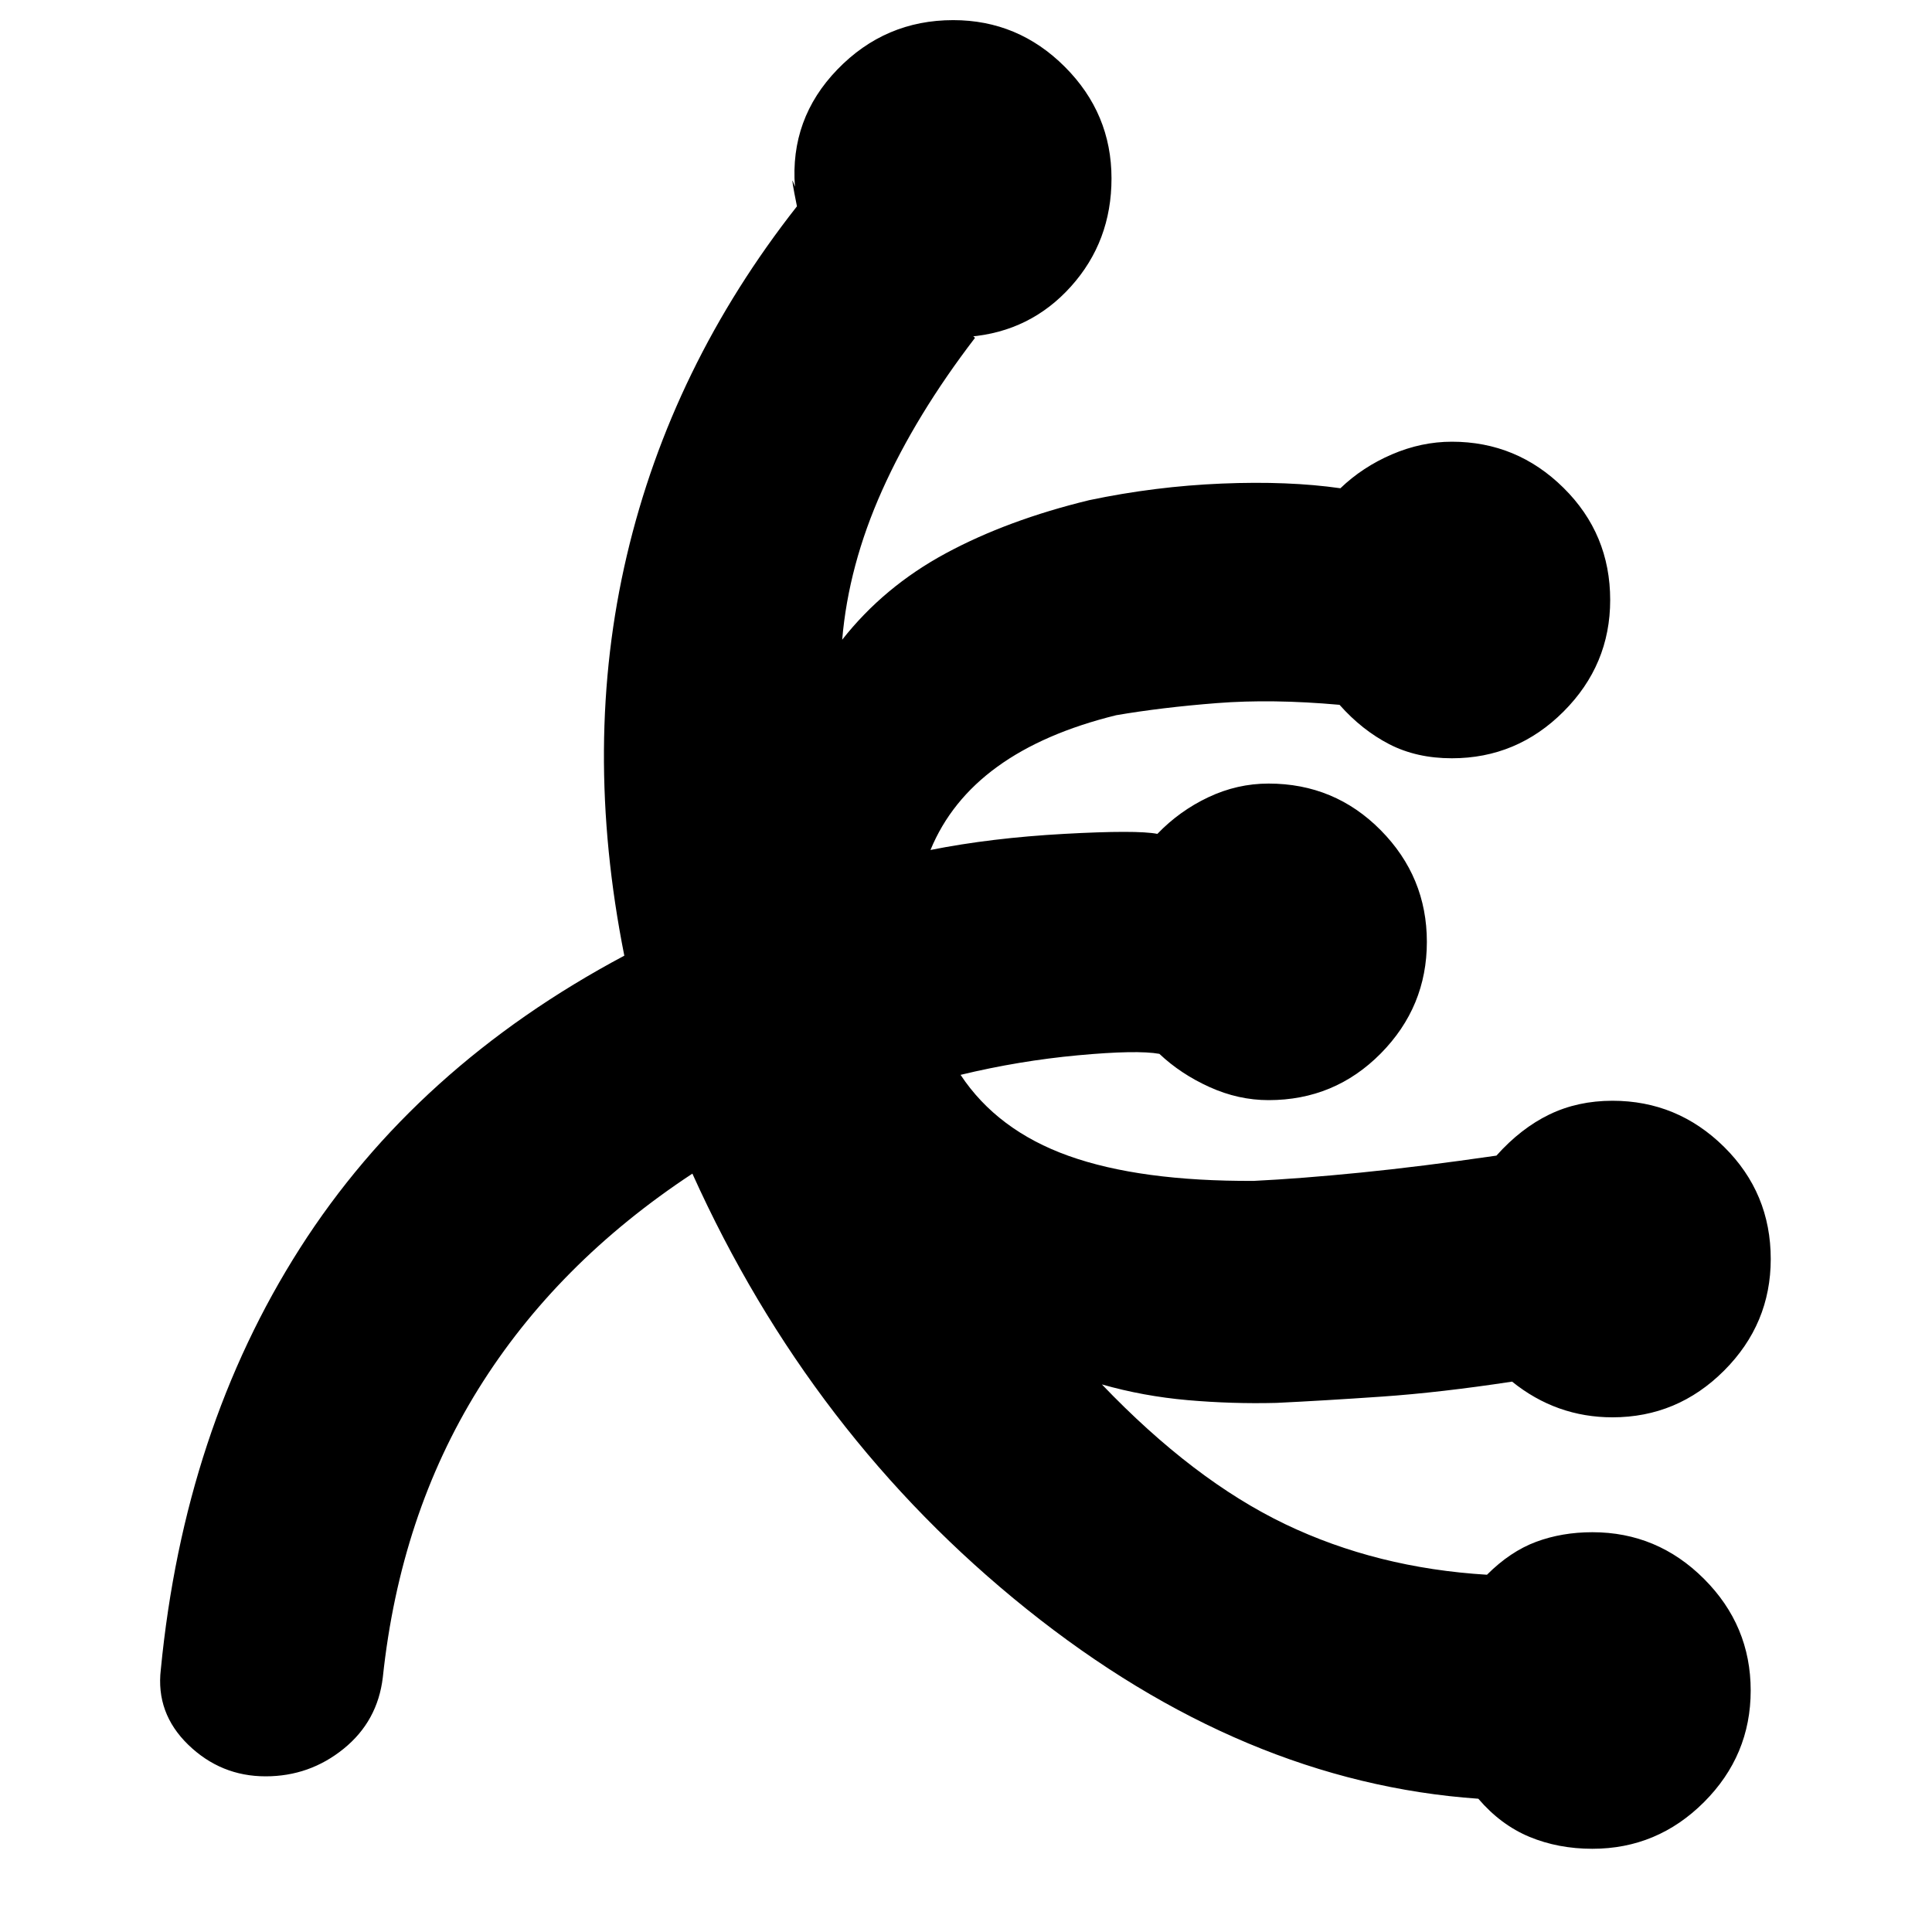 <svg xmlns="http://www.w3.org/2000/svg" height="20" viewBox="0 -960 960 960" width="20"><path d="M791.26-41.35q-17 0-31.28-5.93-14.28-5.94-25.41-18.94-117.05-8.17-224.37-94.19-107.33-86.02-166.16-216.42-67.47 44.44-106.37 107.05-38.89 62.61-47.45 143.21-2.57 21.83-19.48 35.53Q153.83-77.35 132-77.35q-22.26 0-38.46-15.69-16.19-15.7-13.63-37.39 11.57-119.14 69.15-209.35Q206.65-430 310.22-485.13q-20.87-104.83 1.26-198.89 22.13-94.07 84.52-173.46-3-14.87-2-12.37t1 2.63q-2.57-33.82 21.13-58.3Q439.83-950 473.65-950q32.26 0 55.46 23.2 23.19 23.19 23.19 55.45 0 31.26-20.13 53.68-20.13 22.41-50.39 24.97l.57-.5q.56-.5 2.13 1.07-29.44 38.43-46.15 75.76-16.72 37.33-19.85 74.24 20.69-26.31 51.39-42.89 30.7-16.59 71.39-26.46 32.7-6.87 65.83-8.24 33.13-1.37 58.95 2.33 11-10.57 25.63-16.85 14.63-6.28 29.77-6.28 32.26 0 55.45 22.91 23.2 22.91 23.2 55.74 0 32.26-23.2 55.46-23.19 23.19-55.45 23.19-17.57 0-31.14-7-13.56-7-24.69-19.56-33.52-3-60.98-.85-27.46 2.15-50.02 6.02-36 8.87-59.07 25.61-23.06 16.74-33.19 41.35 30.13-6 66.39-8 36.26-2 46.35 0 11-11.44 25.35-18.22 14.34-6.78 29.91-6.78 32.82 0 55.74 23.19Q709-524.26 709-492q0 32.26-22.91 55.46-22.92 23.19-55.74 23.19-15 0-29.35-6.5-14.35-6.5-24.91-16.5-11.09-2-40.44.72-29.35 2.72-58.35 9.72 18.27 27.61 53.74 40.28 35.48 12.67 91.92 12.41 23.17-1.13 53.21-4.13 30.05-3 67.4-8.43 12.13-13.57 26.26-20.42 14.13-6.84 31.39-6.84 32.26 0 55.45 22.91 23.2 22.91 23.2 55.74 0 32.26-23.2 55.46-23.19 23.19-55.45 23.19-13.87 0-26.37-4.43-12.5-4.44-23.5-13.31-35.74 5.44-64.63 7.44-28.89 2-52.5 3.13-22 .56-44.07-1.37-22.06-1.94-42.63-7.81 45.57 47.61 91.09 69.44 45.52 21.82 100.26 25.13 11.57-11.57 24.41-16.35 12.85-4.78 27.98-4.78 32.26 0 55.46 23.19 23.19 23.2 23.19 55.46 0 32.26-23.19 55.46-23.2 23.19-55.46 23.19Z"/></svg>